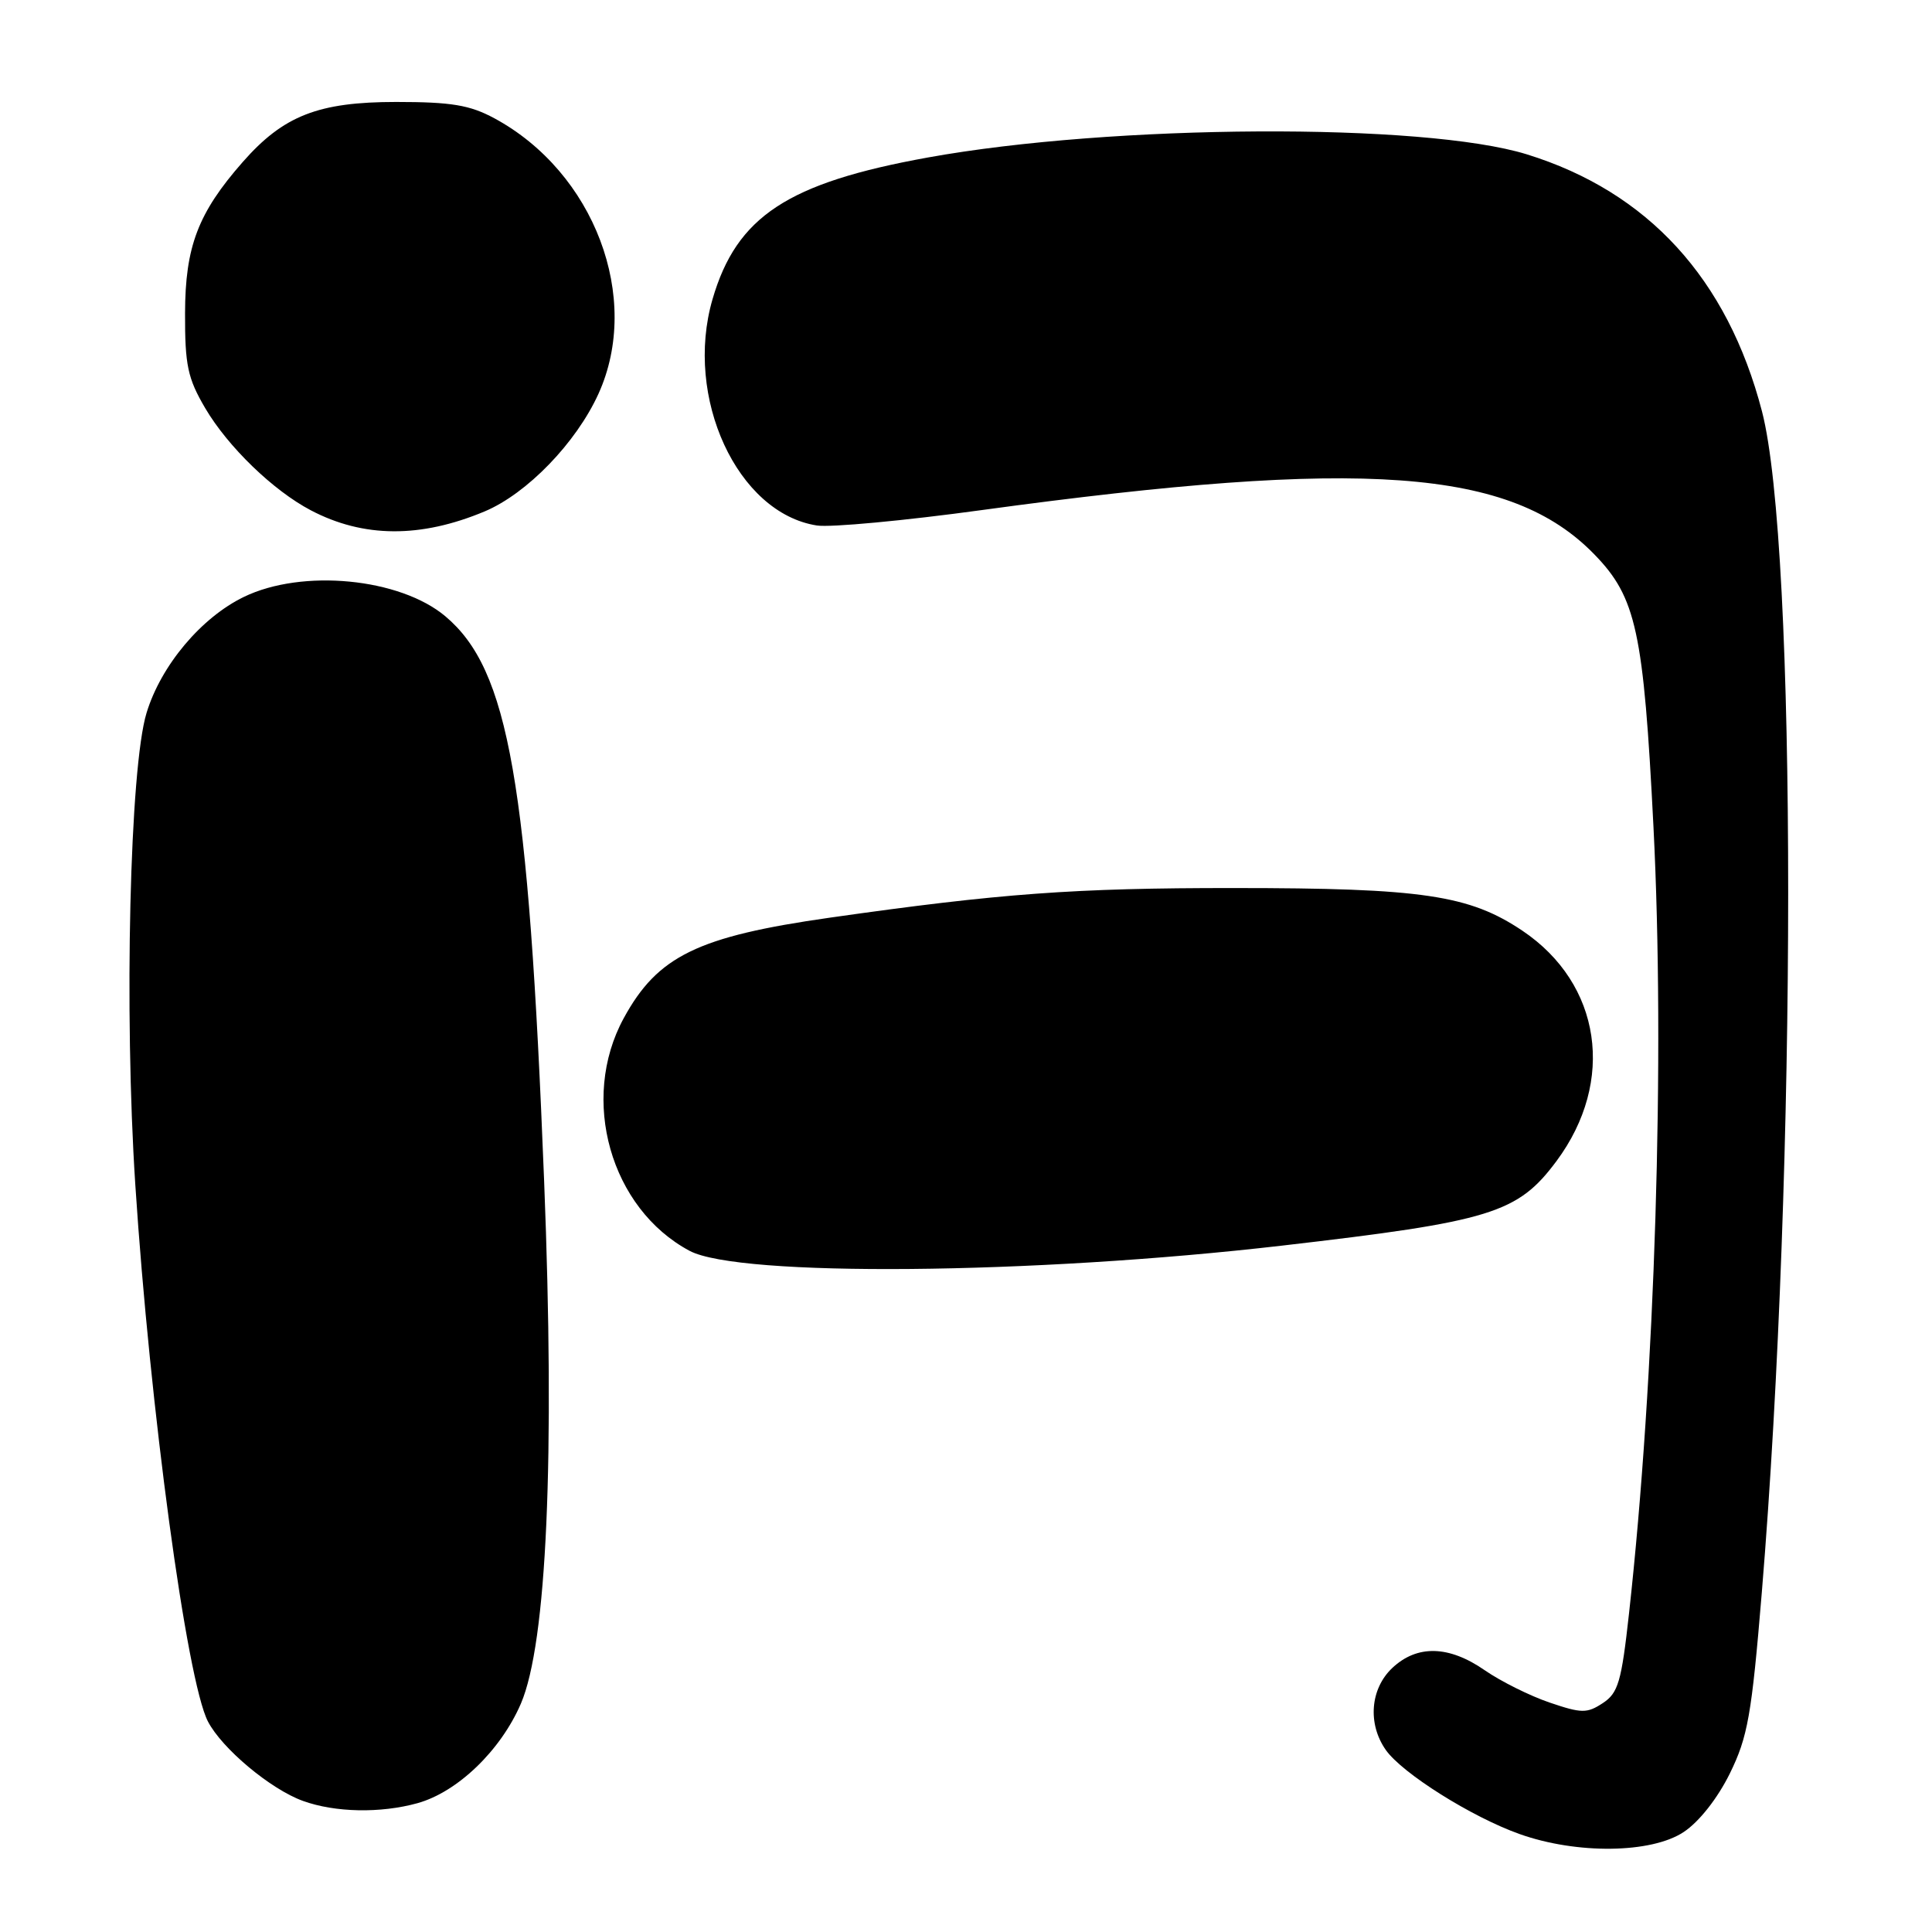 <?xml version="1.0" encoding="UTF-8" standalone="no"?>
<!DOCTYPE svg PUBLIC "-//W3C//DTD SVG 1.1//EN" "http://www.w3.org/Graphics/SVG/1.1/DTD/svg11.dtd" >
<svg xmlns="http://www.w3.org/2000/svg" xmlns:xlink="http://www.w3.org/1999/xlink" version="1.1" viewBox="0 0 256 256">
 <g >
 <path fill="currentColor"
d=" M 223.10 242.75 C 225.14 241.40 227.58 238.30 229.21 235.00 C 231.59 230.15 232.10 227.31 233.45 211.00 C 238.10 154.70 238.11 72.36 233.47 54.50 C 228.89 36.93 218.36 25.42 202.31 20.45 C 188.66 16.23 147.43 16.44 122.94 20.87 C 104.36 24.23 97.60 28.68 94.41 39.66 C 90.63 52.67 97.70 67.99 108.24 69.63 C 110.03 69.91 119.89 68.99 130.15 67.58 C 180.76 60.66 200.20 62.07 211.27 73.47 C 216.81 79.17 217.78 83.66 219.09 109.50 C 220.64 139.97 219.31 182.61 215.85 213.82 C 214.85 222.86 214.42 224.33 212.38 225.67 C 210.28 227.05 209.57 227.04 205.31 225.59 C 202.70 224.70 198.85 222.78 196.74 221.32 C 191.98 218.02 187.78 217.92 184.49 221.01 C 181.57 223.76 181.19 228.40 183.62 231.87 C 185.79 234.97 195.00 240.76 201.35 243.02 C 208.93 245.72 218.81 245.60 223.10 242.75 Z  M 55.32 238.93 C 60.63 237.45 66.34 231.95 69.02 225.74 C 72.45 217.75 73.55 193.21 72.10 156.50 C 70.02 103.59 67.43 88.74 59.01 81.66 C 52.98 76.59 40.06 75.34 32.32 79.09 C 26.66 81.83 21.33 88.18 19.42 94.46 C 17.20 101.70 16.43 134.09 17.93 157.00 C 19.86 186.58 24.74 222.67 27.55 228.10 C 29.41 231.69 35.85 237.08 40.14 238.63 C 44.40 240.17 50.41 240.29 55.32 238.93 Z  M 169.89 165.05 C 197.62 161.84 201.10 160.76 206.25 153.84 C 214.10 143.26 212.19 130.35 201.72 123.32 C 194.69 118.60 188.45 117.67 163.50 117.67 C 142.31 117.66 132.58 118.38 110.00 121.59 C 92.43 124.09 87.13 126.68 82.64 134.93 C 76.79 145.67 80.90 160.15 91.37 165.74 C 97.90 169.23 136.78 168.89 169.89 165.05 Z  M 64.23 67.76 C 69.84 65.40 76.35 58.67 79.30 52.18 C 85.06 39.49 78.75 22.82 65.50 15.67 C 62.25 13.92 59.82 13.51 52.50 13.51 C 42.18 13.51 37.56 15.32 32.16 21.47 C 26.24 28.21 24.54 32.68 24.52 41.50 C 24.50 48.40 24.87 50.13 27.19 54.08 C 30.21 59.21 36.20 65.00 41.19 67.62 C 48.16 71.28 55.74 71.32 64.23 67.76 Z "/>
</g>
</svg>